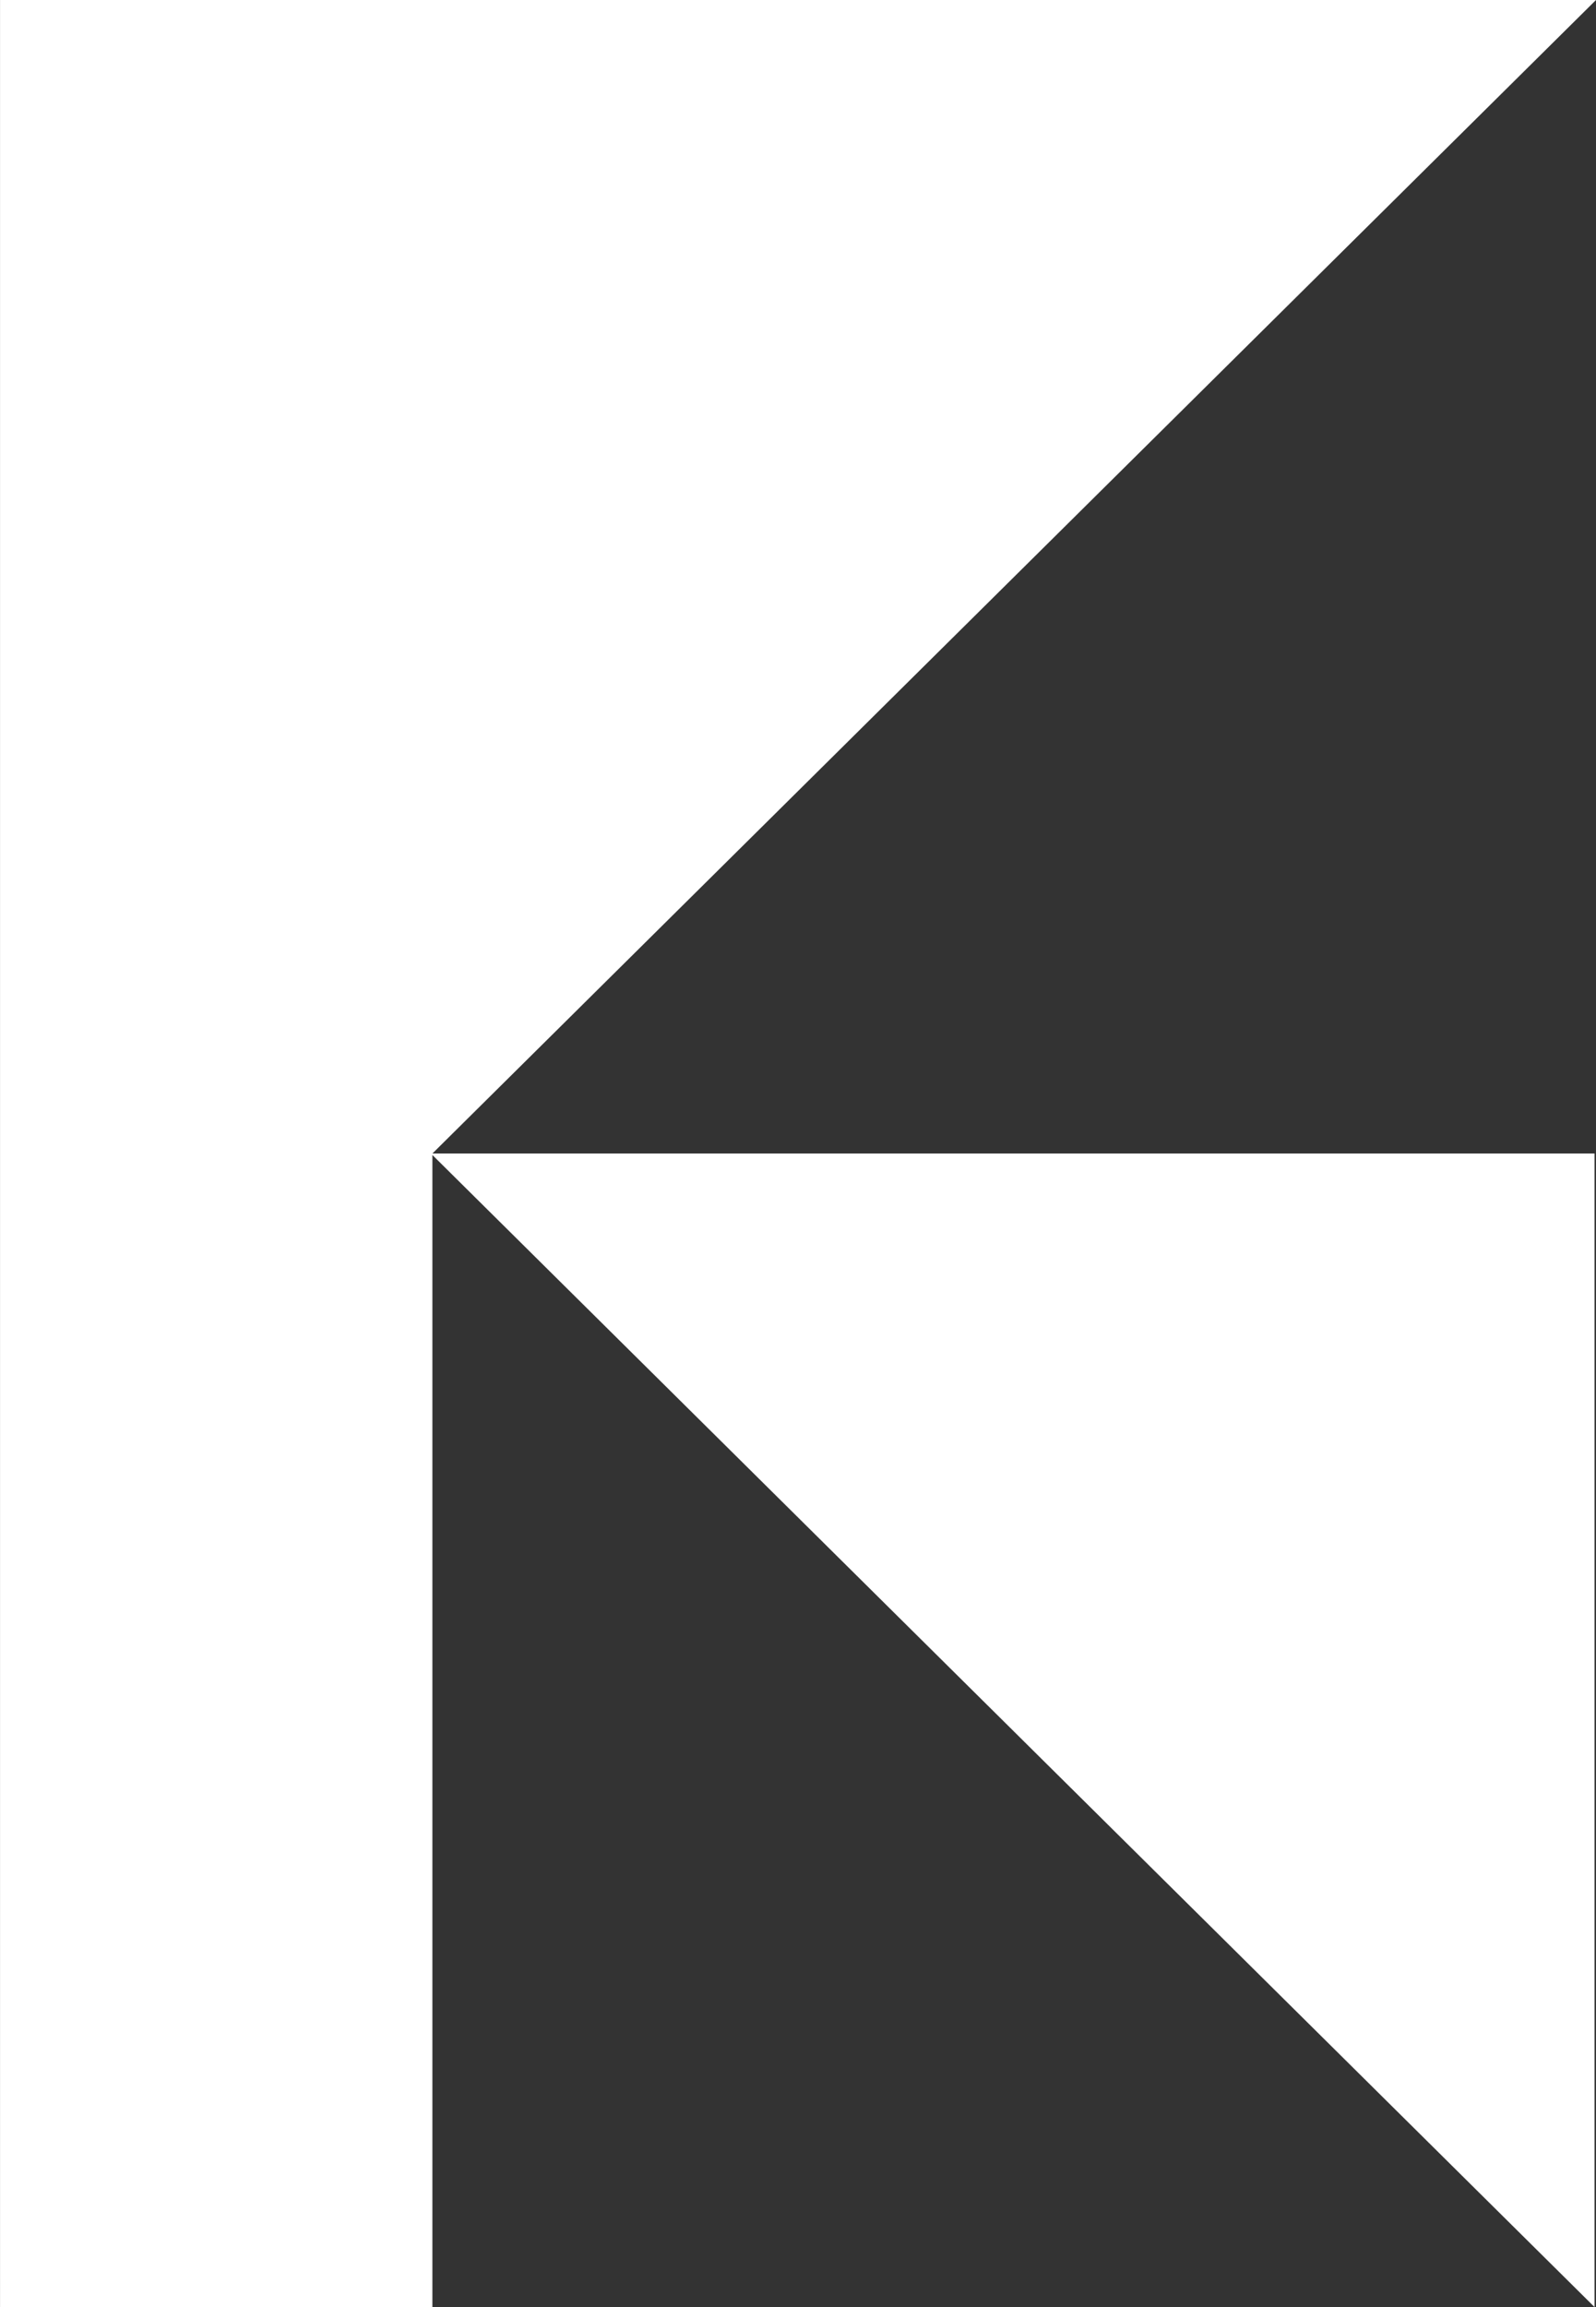 <svg id="Layer_1" data-name="Layer 1" xmlns="http://www.w3.org/2000/svg" viewBox="0 0 1384.25 2000"><rect x="0" y="0" width="1384.25" height="2000" fill="#333333" stroke="none"/><defs><style>.cls-1{fill:#fff;}</style></defs><title>portfolio-logo-white</title><path class="cls-1" d="M622.24,1000H1630.18V2000L622.24,1001.28V2000h-375V0H1631.47Z" transform="translate(-247.21 0)"/></svg>
